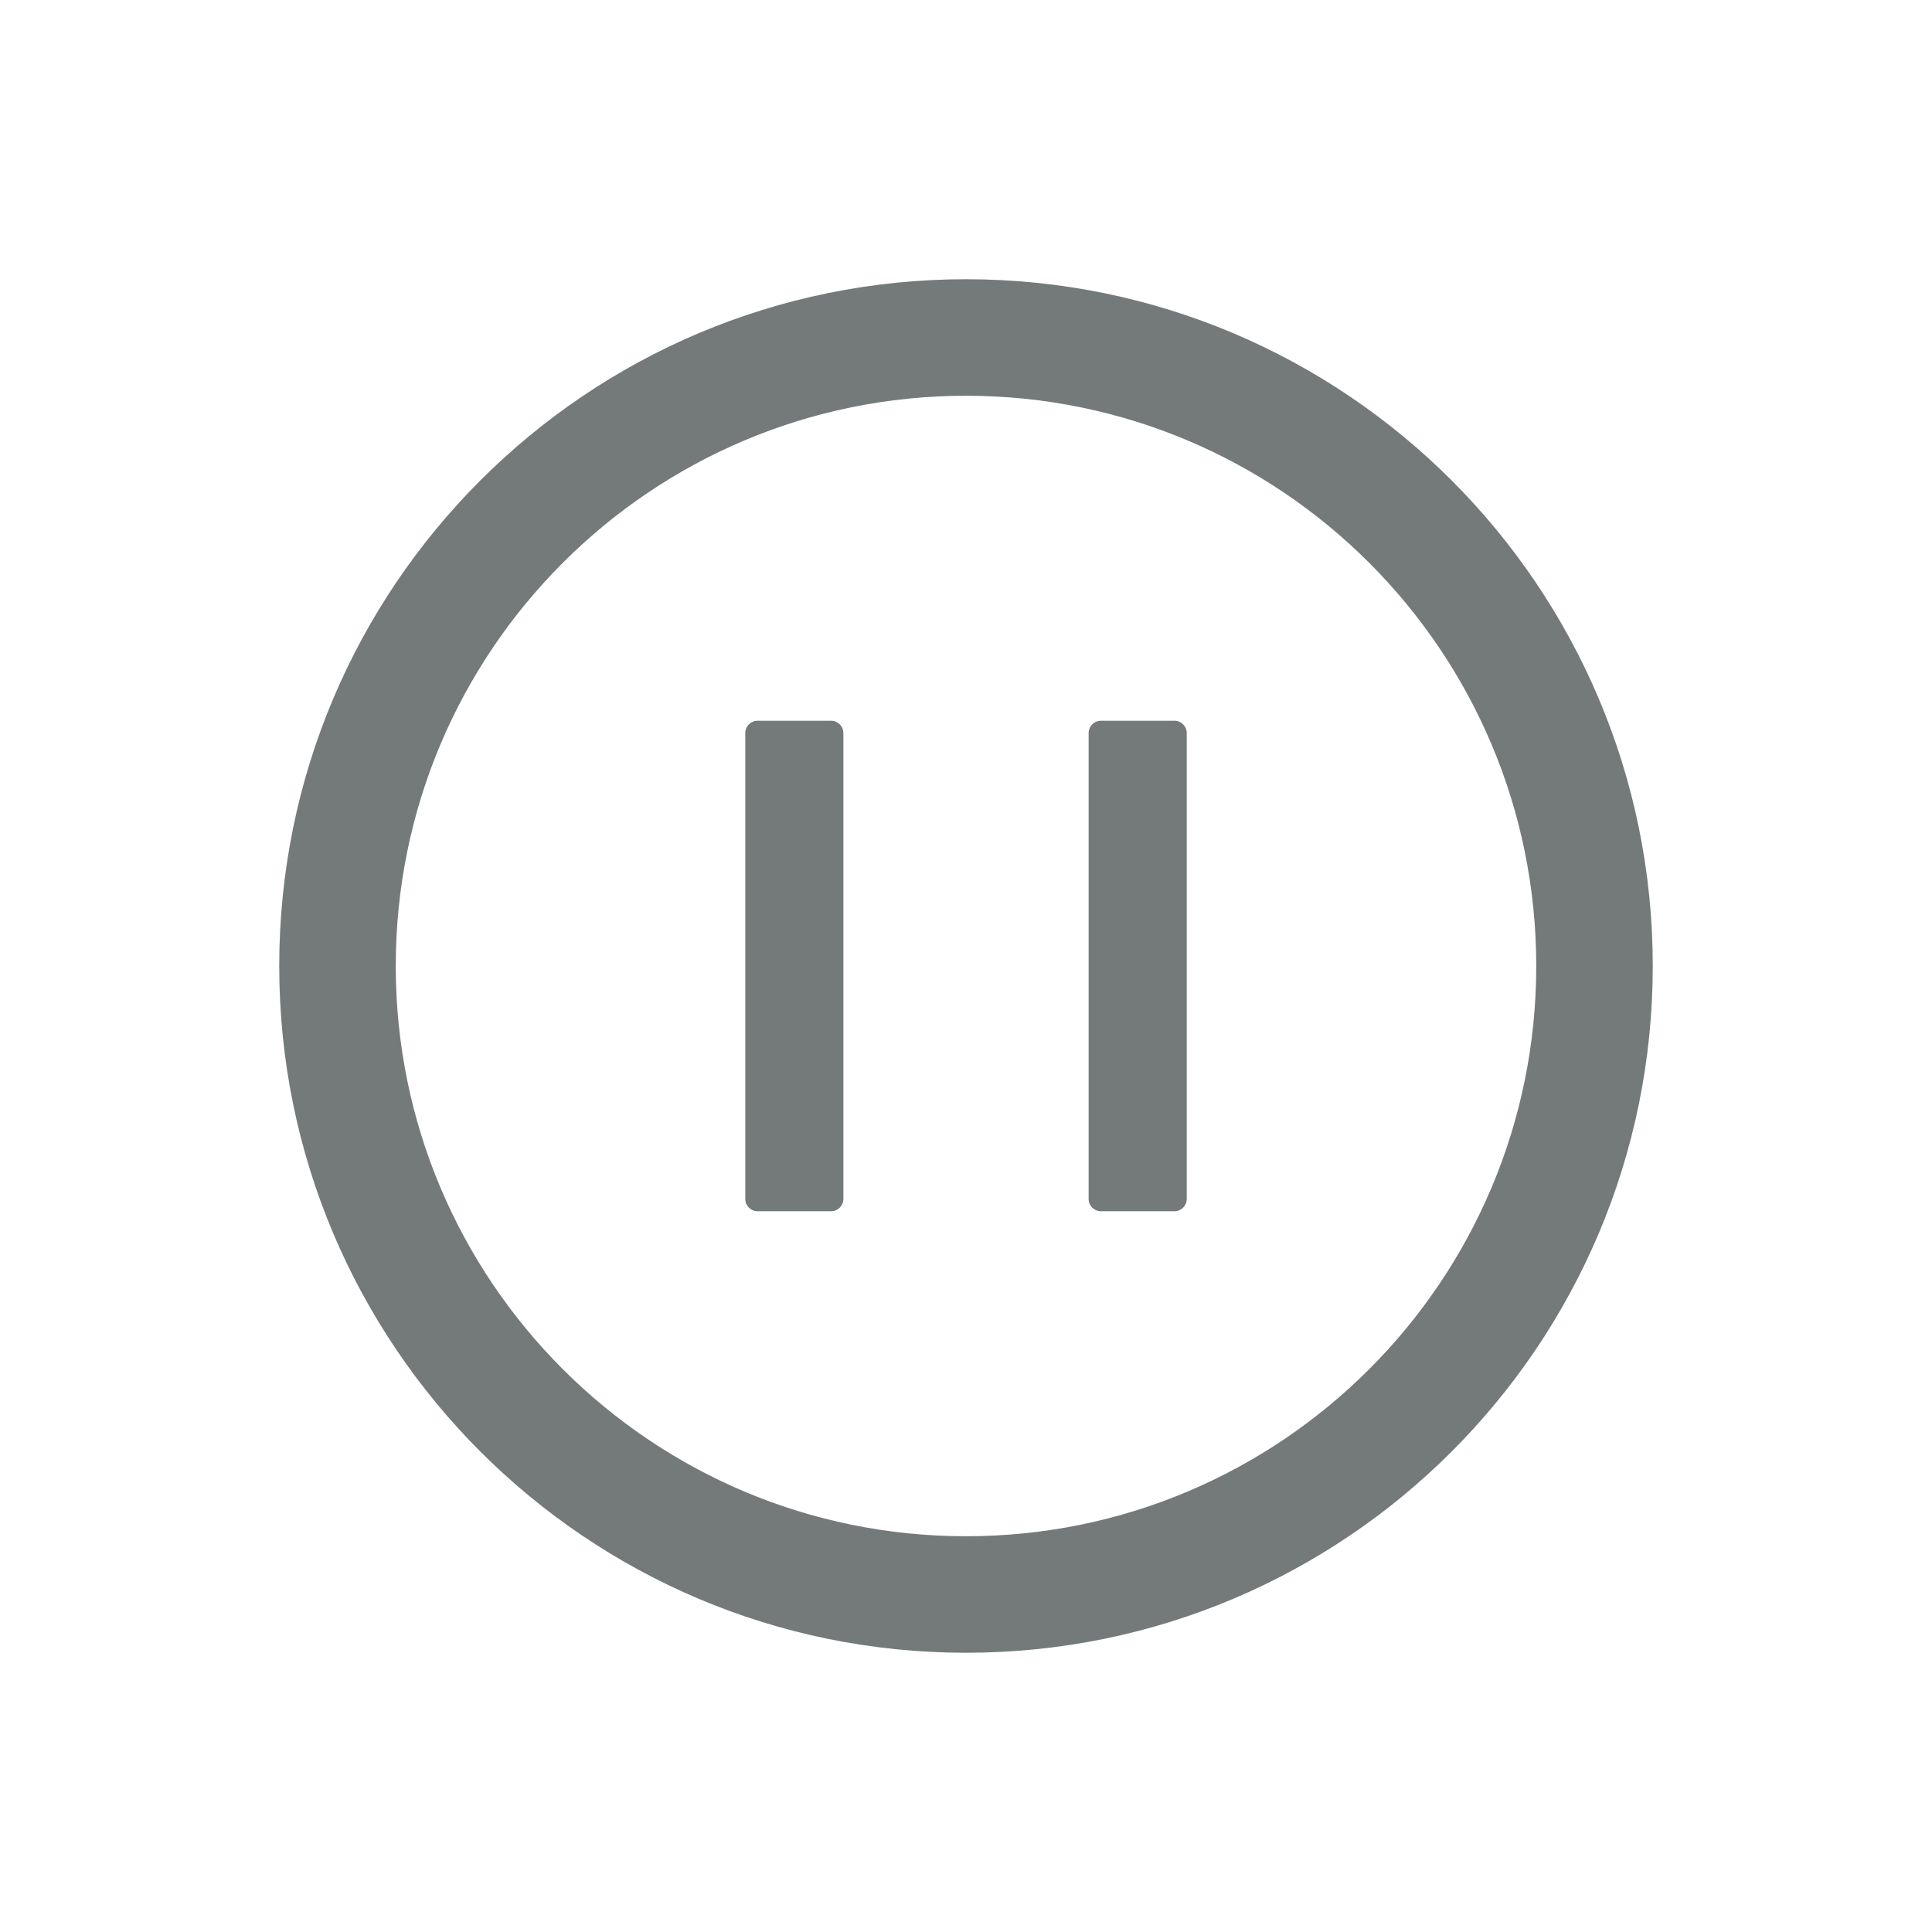 <?xml version="1.0" encoding="UTF-8"?>
<svg width="32px" height="32px" viewBox="0 0 32 32" version="1.1" xmlns="http://www.w3.org/2000/svg" xmlns:xlink="http://www.w3.org/1999/xlink">
    <title>加工暂停</title>
    <g id="页面-2" stroke="none" stroke-width="1" fill="none" fill-rule="evenodd">
        <g id="素材" transform="translate(-834, -314)">
            <g id="加工暂停" transform="translate(834, 314)">
                <rect id="矩形备份-4" x="0" y="0" width="32" height="32"></rect>
                <g id="timeout-outlined" transform="translate(3, 3)" fill-rule="nonzero">
                    <rect id="矩形" fill="#000000" opacity="0" x="0" y="0" width="26" height="26"></rect>
                    <path d="M13,1.625 C6.718,1.625 1.625,6.718 1.625,13 C1.625,19.282 6.718,24.375 13,24.375 C19.282,24.375 24.375,19.282 24.375,13 C24.375,6.718 19.282,1.625 13,1.625 Z M13,22.445 C7.785,22.445 3.555,18.215 3.555,13 C3.555,7.785 7.785,3.555 13,3.555 C18.215,3.555 22.445,7.785 22.445,13 C22.445,18.215 18.215,22.445 13,22.445 Z M10.766,8.938 L9.547,8.938 C9.435,8.938 9.344,9.029 9.344,9.141 L9.344,16.859 C9.344,16.971 9.435,17.062 9.547,17.062 L10.766,17.062 C10.877,17.062 10.969,16.971 10.969,16.859 L10.969,9.141 C10.969,9.029 10.877,8.938 10.766,8.938 Z M16.453,8.938 L15.234,8.938 C15.123,8.938 15.031,9.029 15.031,9.141 L15.031,16.859 C15.031,16.971 15.123,17.062 15.234,17.062 L16.453,17.062 C16.565,17.062 16.656,16.971 16.656,16.859 L16.656,9.141 C16.656,9.029 16.565,8.938 16.453,8.938 Z" id="形状" fill="#747A7A"></path>
                </g>
            </g>
        </g>
    </g>
</svg>
